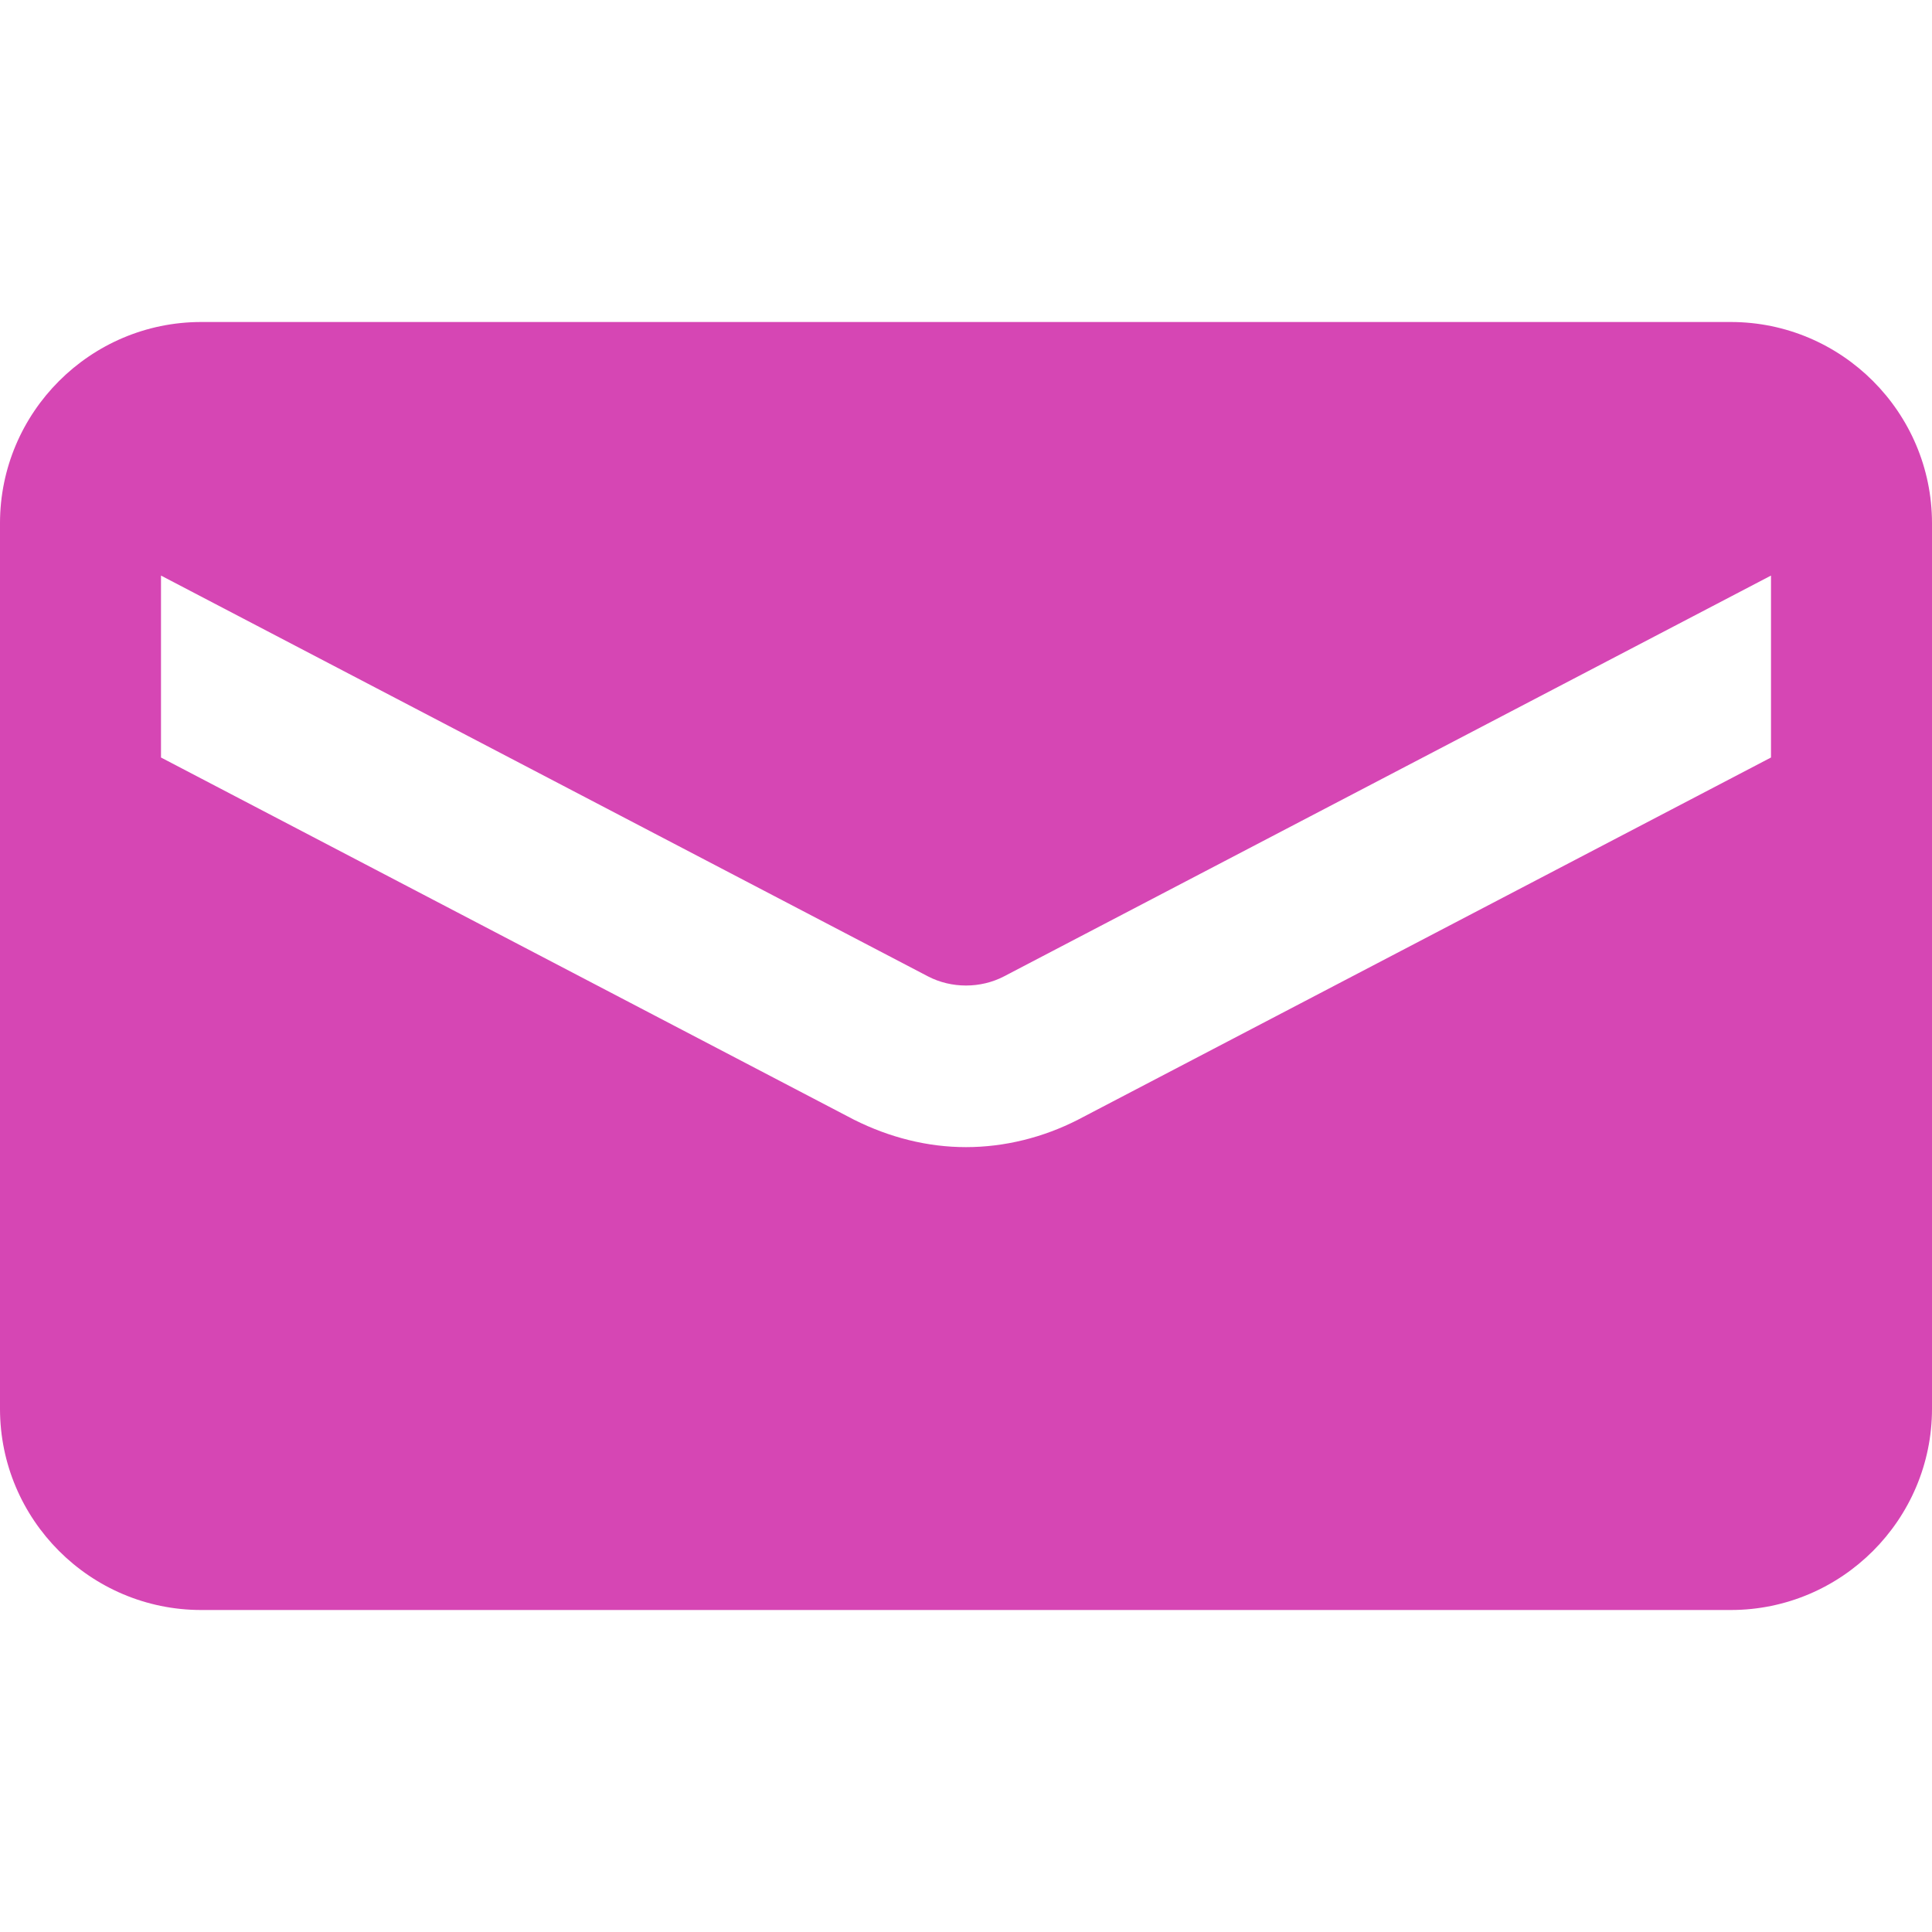 <svg xmlns="http://www.w3.org/2000/svg" width="512" height="512" enable-background="new 0 0 24 24" viewBox="0 0 24 24"><path fill="#D646B4" d="m21.5 4h-19c-1.378 0-2.5 1.122-2.5 2.5v11c0 1.378 1.122 2.5 2.5 2.5h19c1.378 0 2.5-1.122 2.5-2.5v-11c0-1.378-1.122-2.5-2.5-2.5zm.5 5.41-8.61 4.5c-.43.22-.91.34-1.39.34s-.95-.12-1.39-.34l-8.61-4.5v-2.26l9.53 4.98c.29.15.65.15.94 0l9.53-4.98z"/></svg>